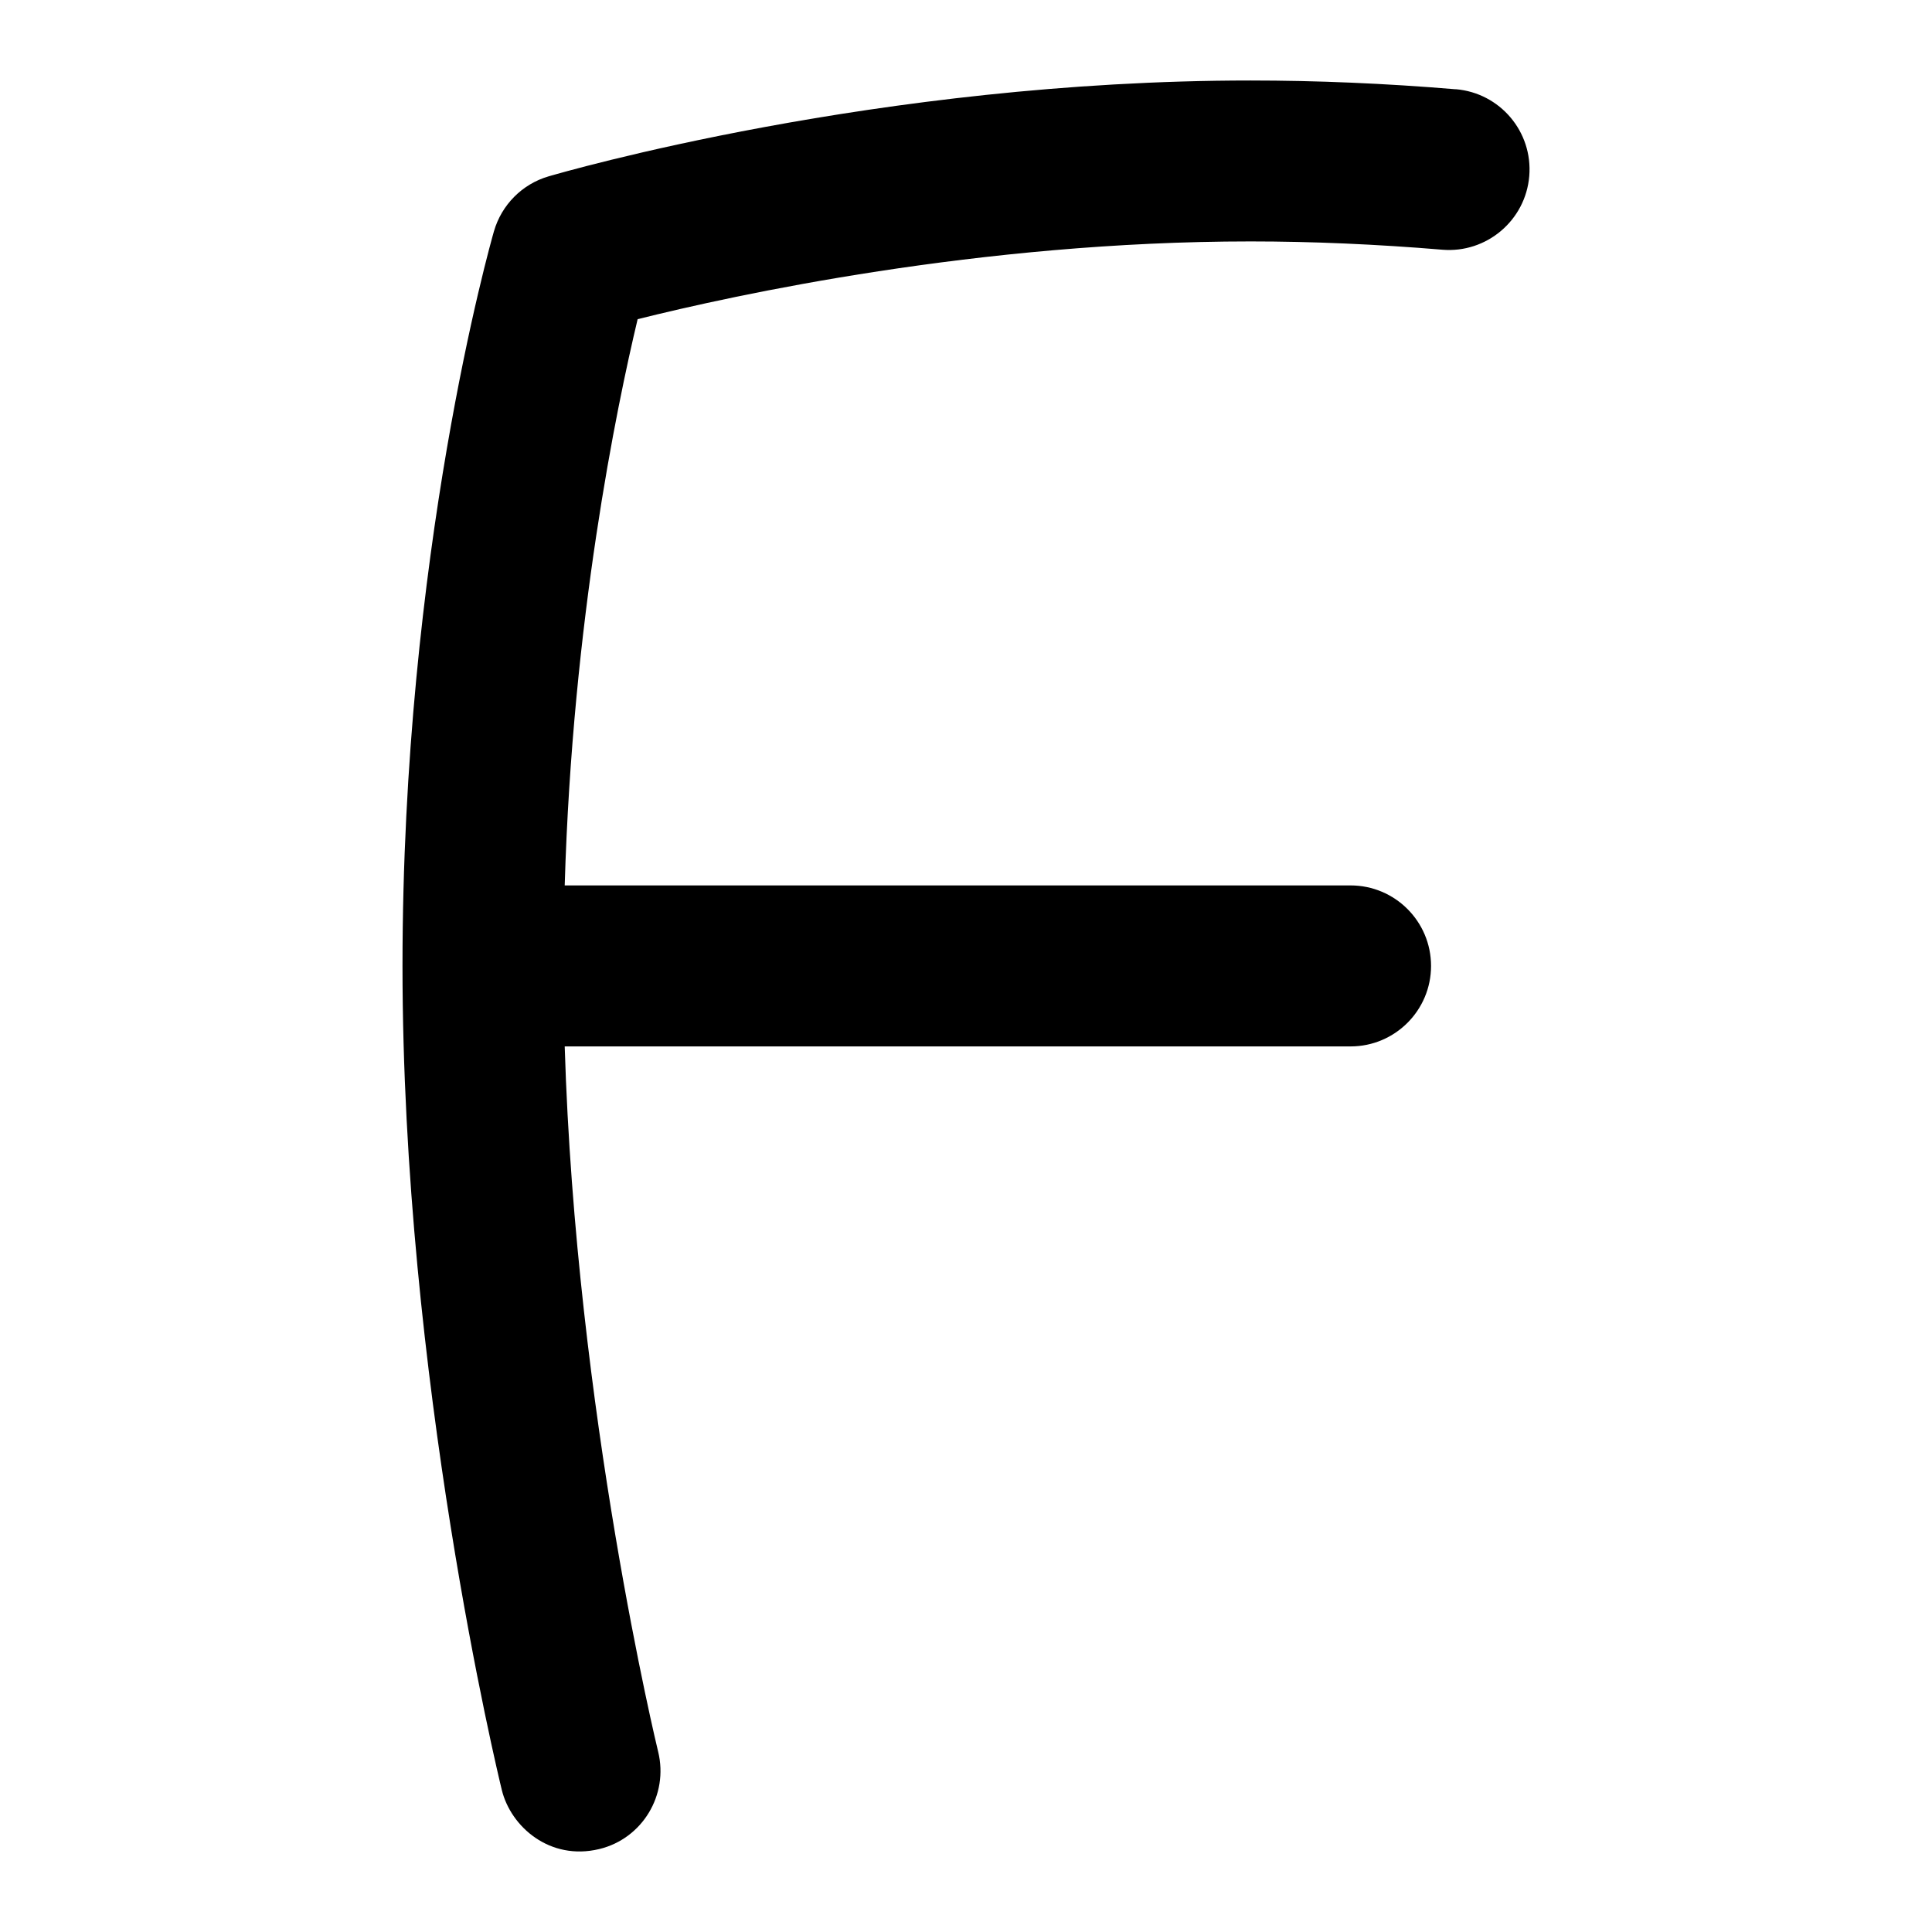 <svg id="Layer_1" viewBox="0 0 24 24" xmlns="http://www.w3.org/2000/svg" data-name="Layer 1"><path d="m18.083 1.109c-.871-.073-1.728-.109-2.548-.109-4.625 0-8.556 1.143-8.721 1.191-.328.096-.583.354-.678.682-.046.161-1.136 4.002-1.136 9.126s1.184 10.033 1.234 10.238c.112.456.596.88 1.209.733.537-.129.864-.673.733-1.209-.011-.045-1.023-4.222-1.161-8.762h9.762c.552 0 1-.448 1-1s-.448-1-1-1h-9.762c.097-3.296.645-5.942.906-7.034 1.2-.3 4.246-.966 7.614-.966.765 0 1.566.035 2.382.103.548.046 1.034-.363 1.08-.914s-.363-1.034-.914-1.08z"/></svg>